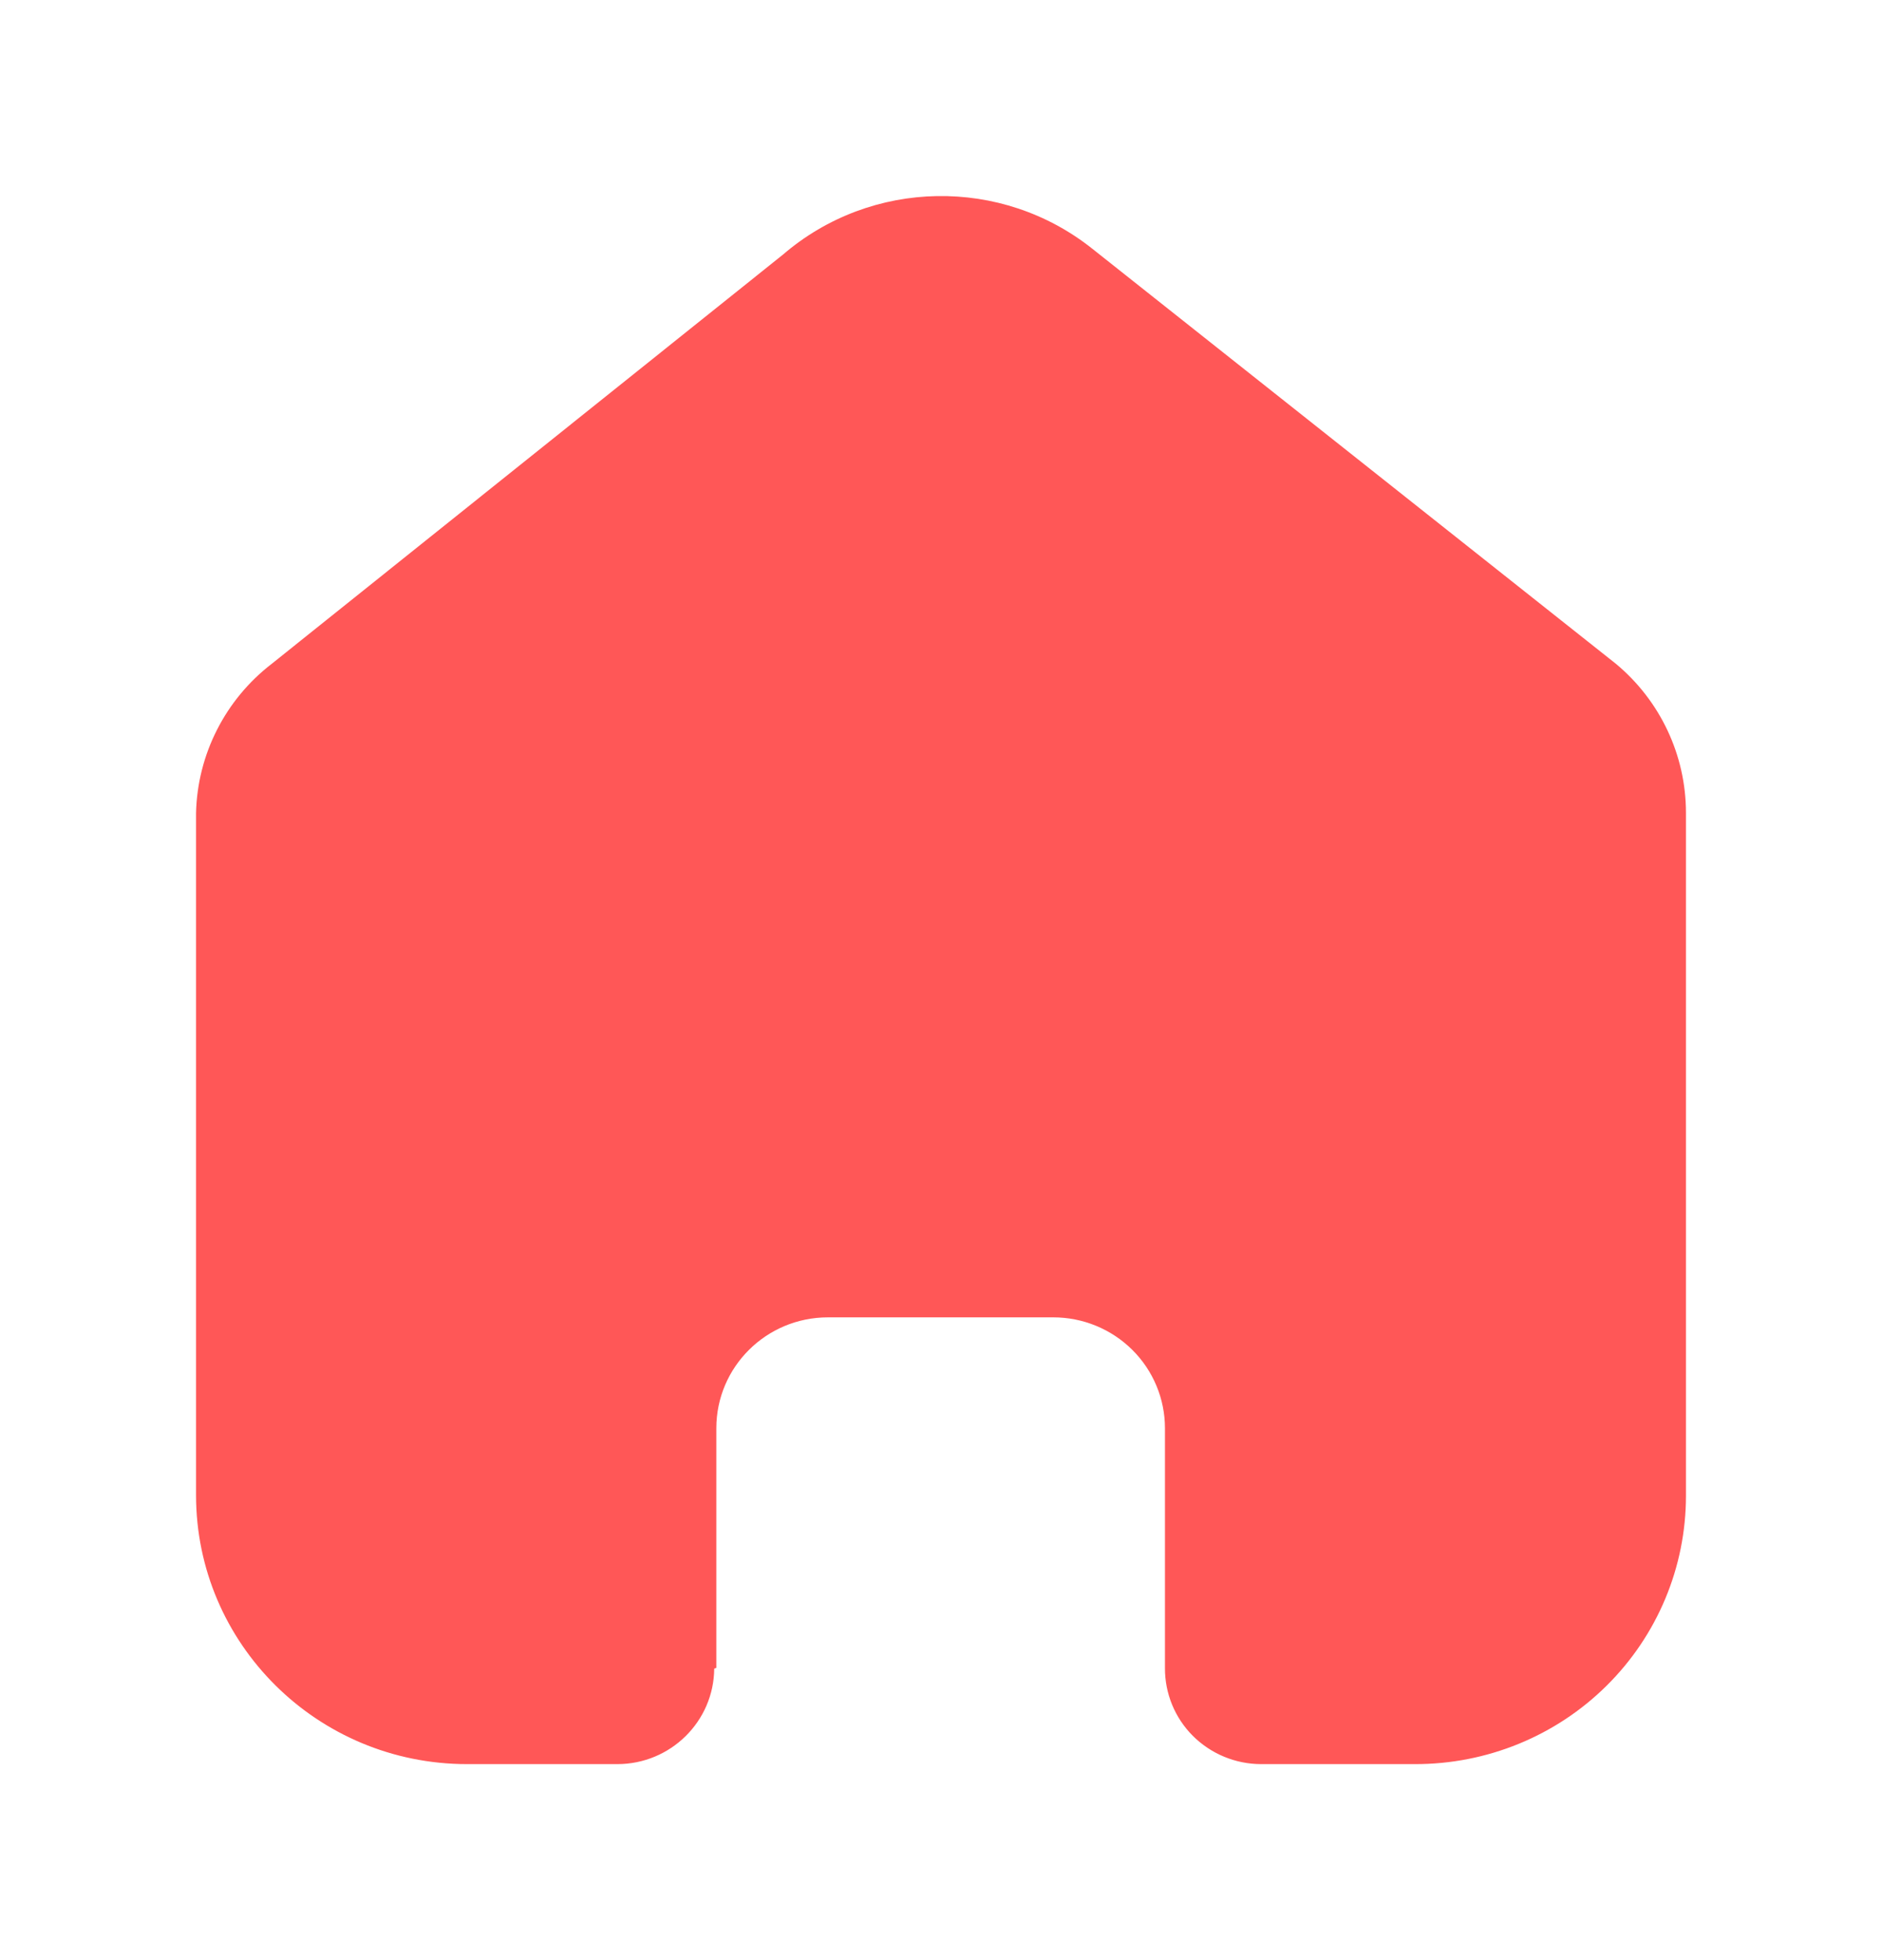 <svg width="24" height="25" viewBox="0 0 24 25" fill="none" xmlns="http://www.w3.org/2000/svg">
<path d="M9.135 21.273V18.216C9.135 17.435 9.772 16.802 10.558 16.802H13.433C13.81 16.802 14.172 16.951 14.439 17.216C14.706 17.481 14.856 17.841 14.856 18.216V21.273C14.854 21.598 14.982 21.91 15.212 22.14C15.443 22.37 15.756 22.5 16.083 22.5H18.044C18.96 22.502 19.839 22.143 20.487 21.501C21.136 20.859 21.5 19.987 21.5 19.078V10.367C21.5 9.632 21.172 8.936 20.605 8.465L13.934 3.176C12.774 2.249 11.111 2.279 9.985 3.247L3.467 8.465C2.873 8.922 2.518 9.621 2.5 10.367V19.069C2.5 20.964 4.047 22.5 5.956 22.5H7.872C8.551 22.5 9.103 21.956 9.108 21.282L9.135 21.273Z" fill="#FF5757"/>
</svg>
